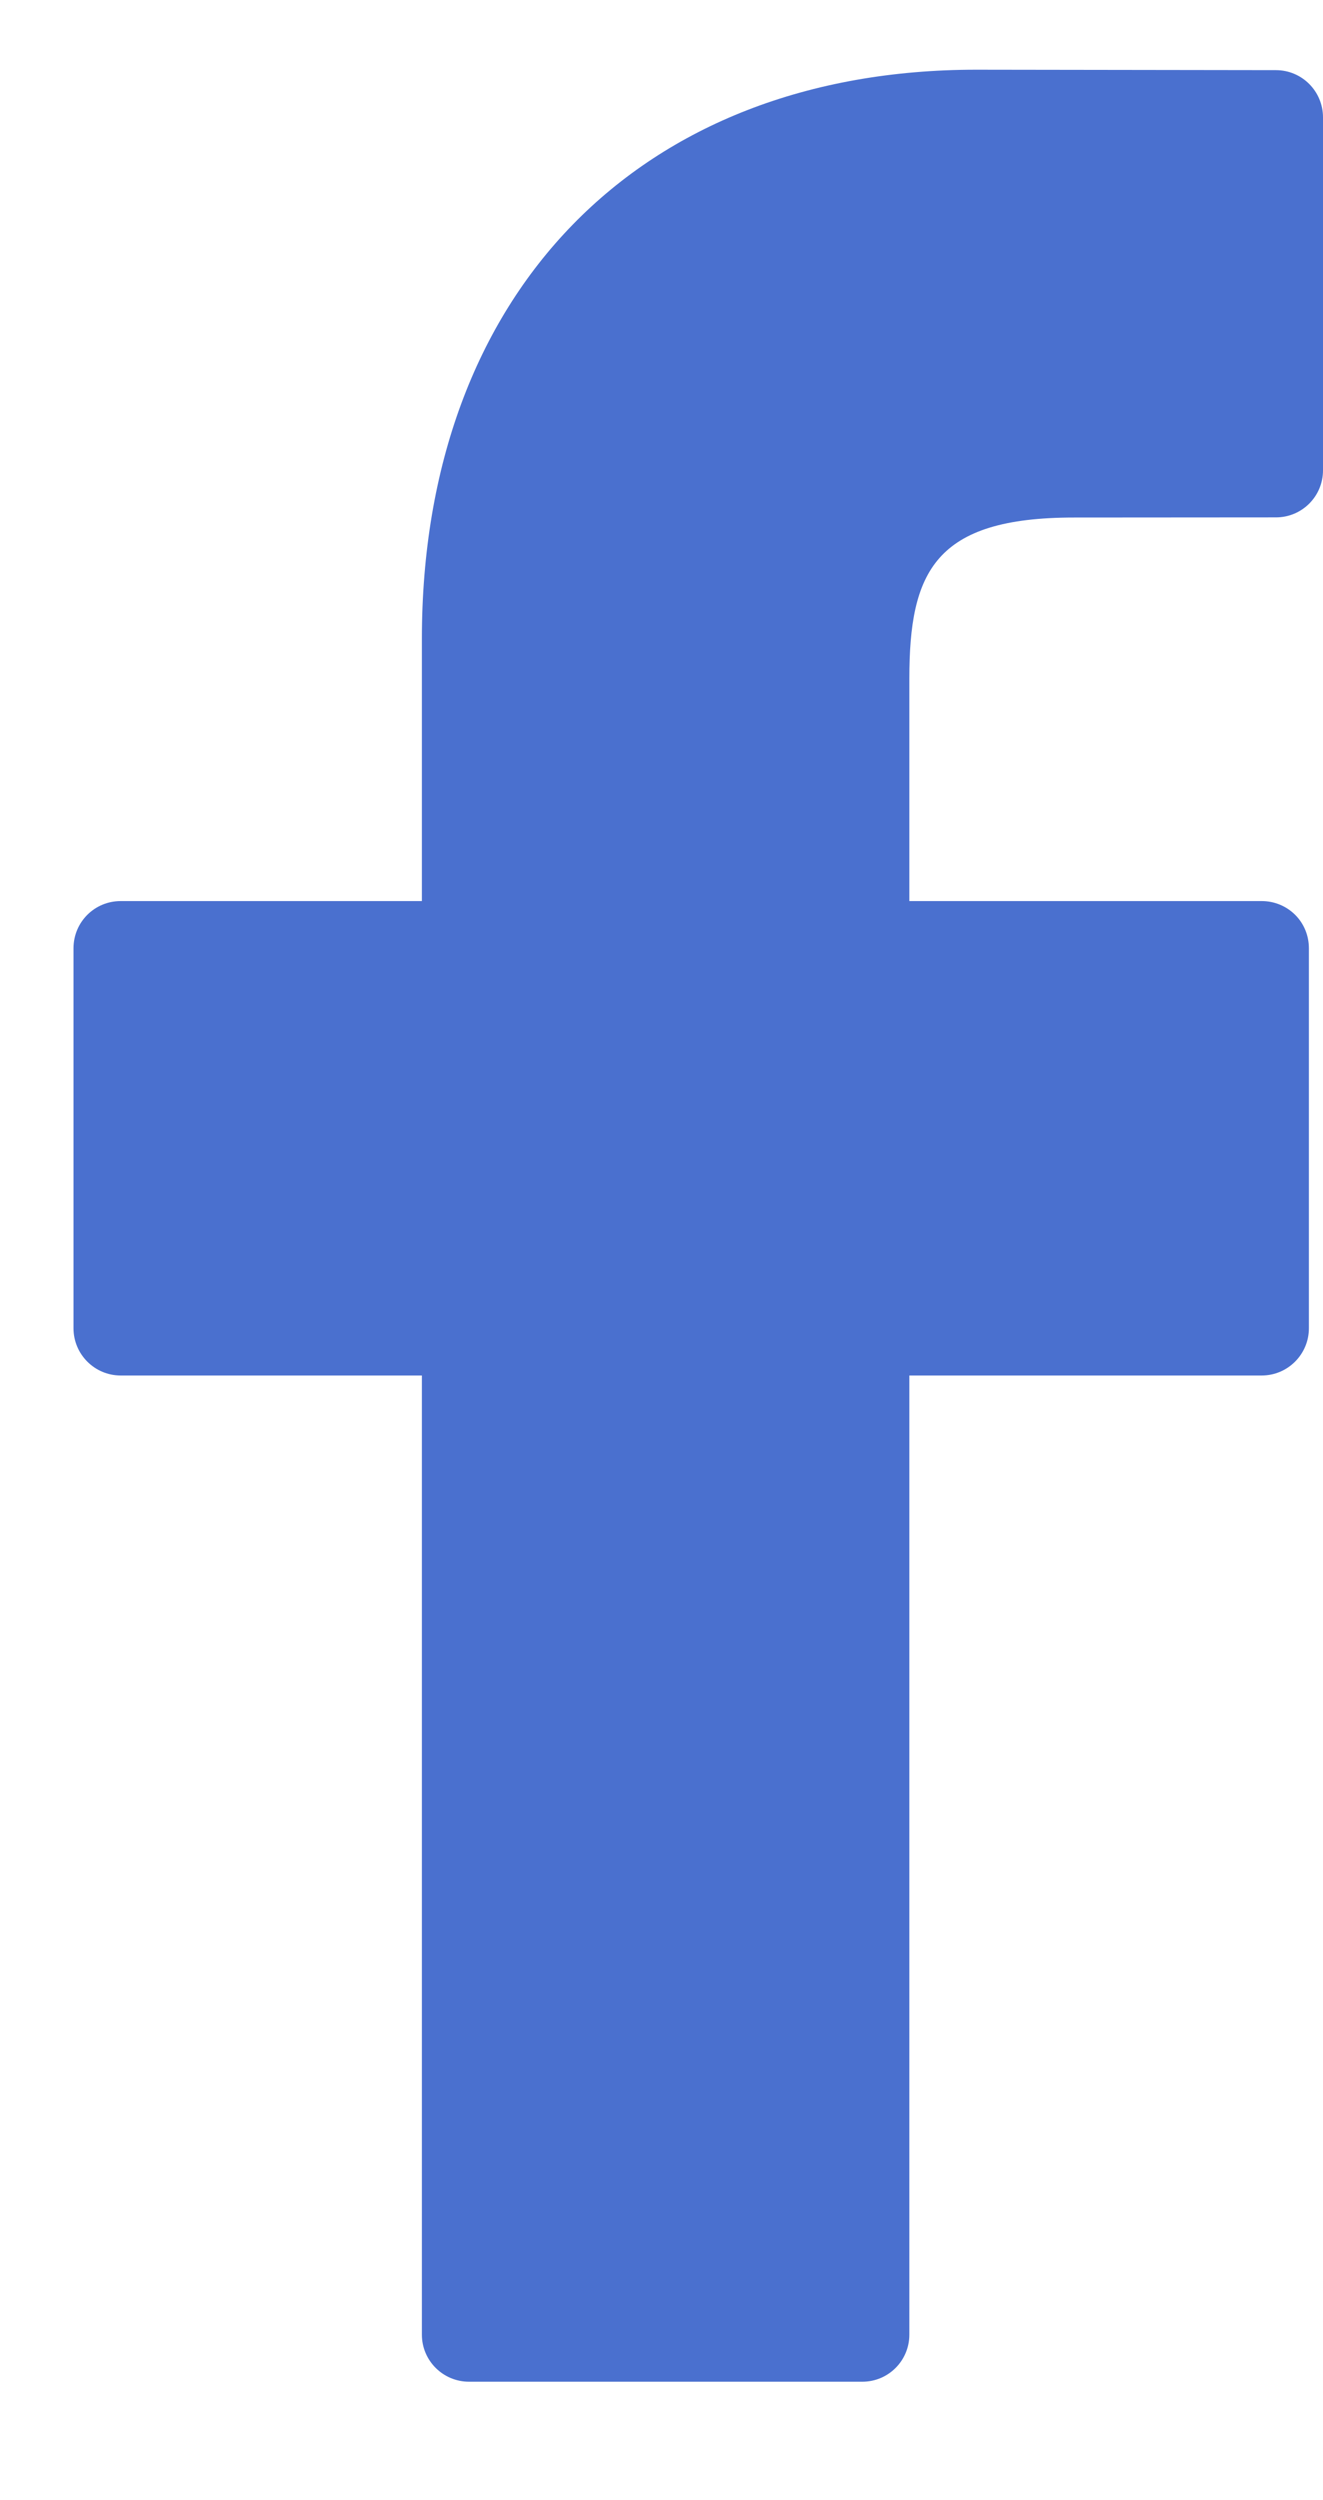 <?xml version="1.0" encoding="UTF-8" standalone="no"?>
<svg width="9px" height="17px" viewBox="0 0 9 17" version="1.1" xmlns="http://www.w3.org/2000/svg" xmlns:xlink="http://www.w3.org/1999/xlink" xmlns:sketch="http://www.bohemiancoding.com/sketch/ns">
    <!-- Generator: Sketch 3.5.2 (25235) - http://www.bohemiancoding.com/sketch -->
    <title>Page 1</title>
    <desc>Created with Sketch.</desc>
    <defs></defs>
    <g id="Page-1" stroke="none" stroke-width="1" fill="none" fill-rule="evenodd" sketch:type="MSPage">
        <g id="main" sketch:type="MSArtboardGroup" transform="translate(-751, -8093)" fill="#4A70CF">
            <g id="social-copy" sketch:type="MSLayerGroup" transform="translate(751, 8090)">
                <path d="M6.641,3.474 C4.351,3.474 2.87,4.992 2.87,7.343 L2.87,9.127 L0.821,9.127 C0.643,9.127 0.5,9.27 0.5,9.448 L0.5,12.032 C0.5,12.209 0.644,12.353 0.821,12.353 L2.87,12.353 L2.87,18.875 C2.87,19.052 3.014,19.195 3.191,19.195 L5.866,19.195 C6.043,19.195 6.186,19.052 6.186,18.875 L6.186,12.353 L8.583,12.353 C8.76,12.353 8.904,12.209 8.904,12.032 L8.904,9.448 C8.904,9.362 8.871,9.281 8.811,9.221 C8.751,9.161 8.669,9.127 8.584,9.127 L6.186,9.127 L6.186,7.615 C6.186,6.888 6.359,6.519 7.306,6.519 L8.68,6.518 C8.857,6.518 9,6.375 9,6.198 L9,3.798 C9,3.621 8.857,3.477 8.68,3.477 L6.641,3.474 Z" id="Page-1" sketch:type="MSShapeGroup"></path>
            </g>
        </g>
    </g>
</svg>